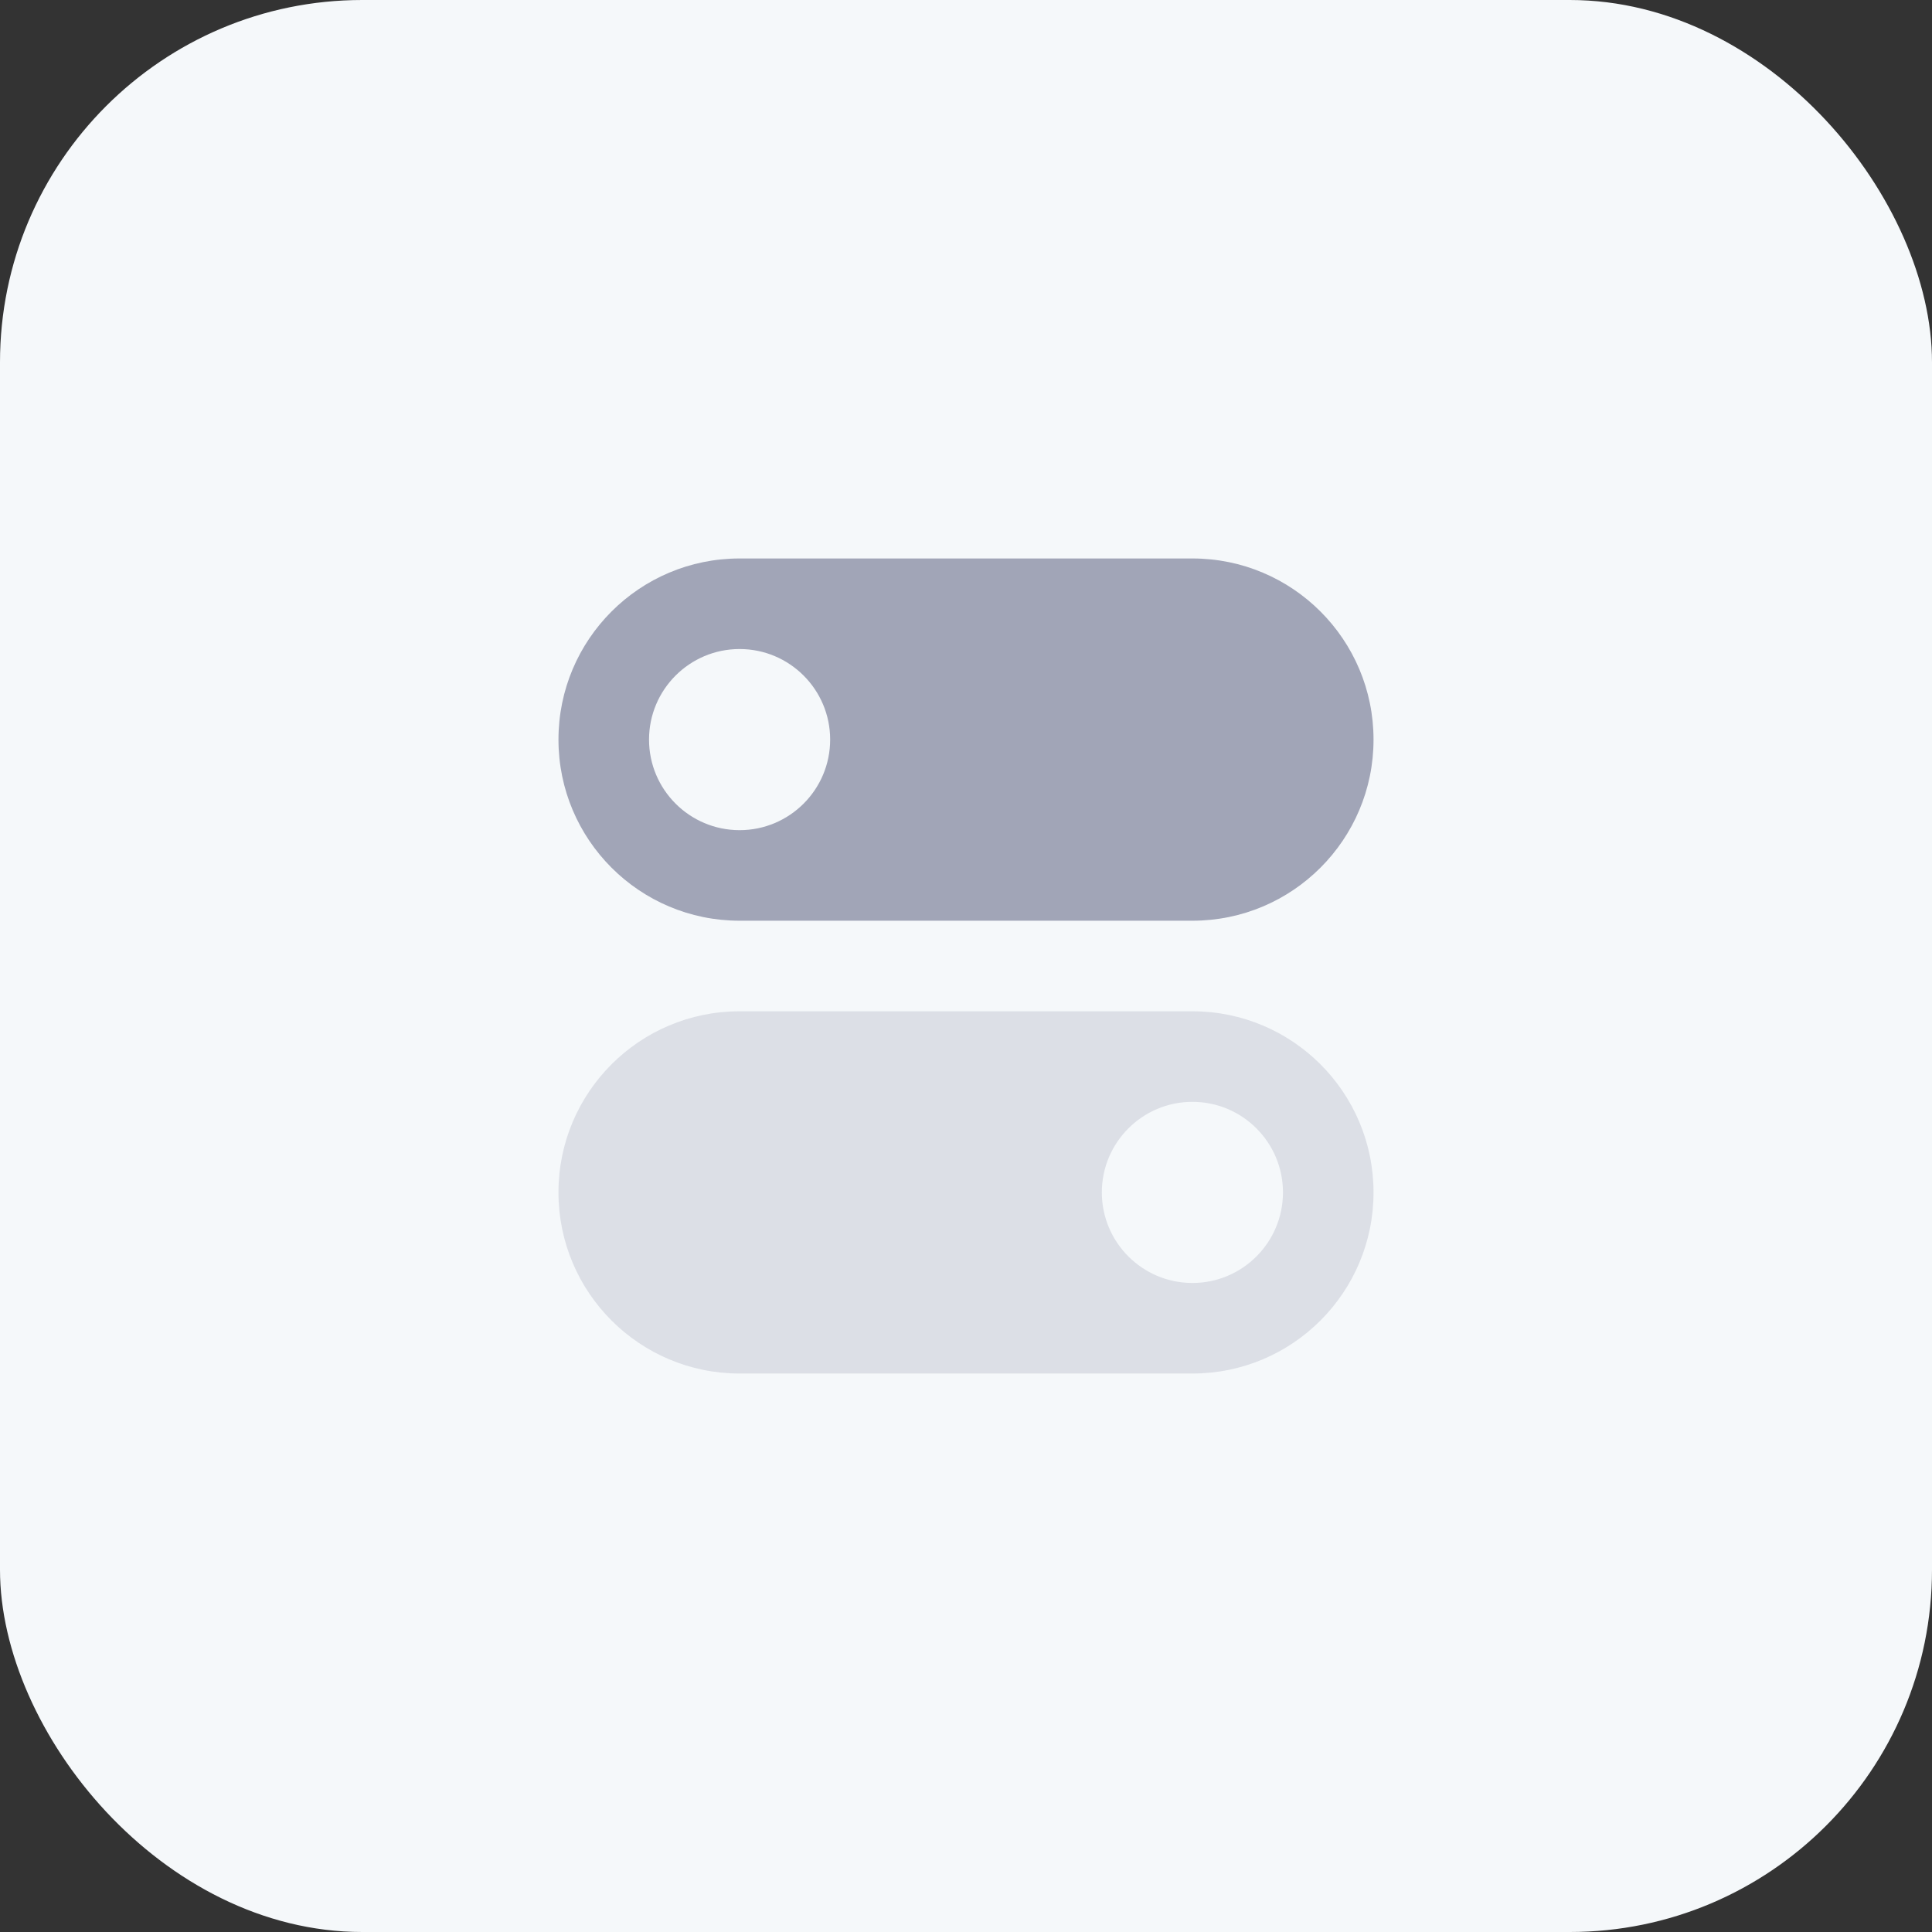 <svg width="32" height="32" viewBox="0 0 32 32" fill="none" xmlns="http://www.w3.org/2000/svg">
<rect x="0" y="0" width="32" height="32" fill="#333333" stroke="none"/>
<rect width="32" height="32" rx="6" fill="#F5F8FA"/>
<path fill-rule="evenodd" clip-rule="evenodd" d="M12.25 9.25C10.593 9.25 9.25 10.593 9.25 12.25C9.25 13.907 10.593 15.25 12.25 15.25H19.75C21.407 15.25 22.75 13.907 22.75 12.25C22.75 10.593 21.407 9.25 19.75 9.25H12.25ZM13.75 12.25C13.75 13.078 13.078 13.75 12.25 13.75C11.422 13.75 10.75 13.078 10.75 12.25C10.75 11.422 11.422 10.75 12.25 10.75C13.078 10.75 13.75 11.422 13.75 12.25Z" fill="#A1A5B7"/>
<path opacity="0.3" fill-rule="evenodd" clip-rule="evenodd" d="M12.25 16.75C10.593 16.75 9.25 18.093 9.25 19.75C9.25 21.407 10.593 22.75 12.25 22.75H19.75C21.407 22.75 22.75 21.407 22.75 19.75C22.75 18.093 21.407 16.75 19.75 16.75H12.25ZM21.25 19.75C21.25 20.578 20.578 21.25 19.75 21.25C18.922 21.25 18.25 20.578 18.25 19.75C18.25 18.922 18.922 18.25 19.75 18.25C20.578 18.25 21.25 18.922 21.25 19.75Z" fill="#A1A5B7"/>
</svg>
